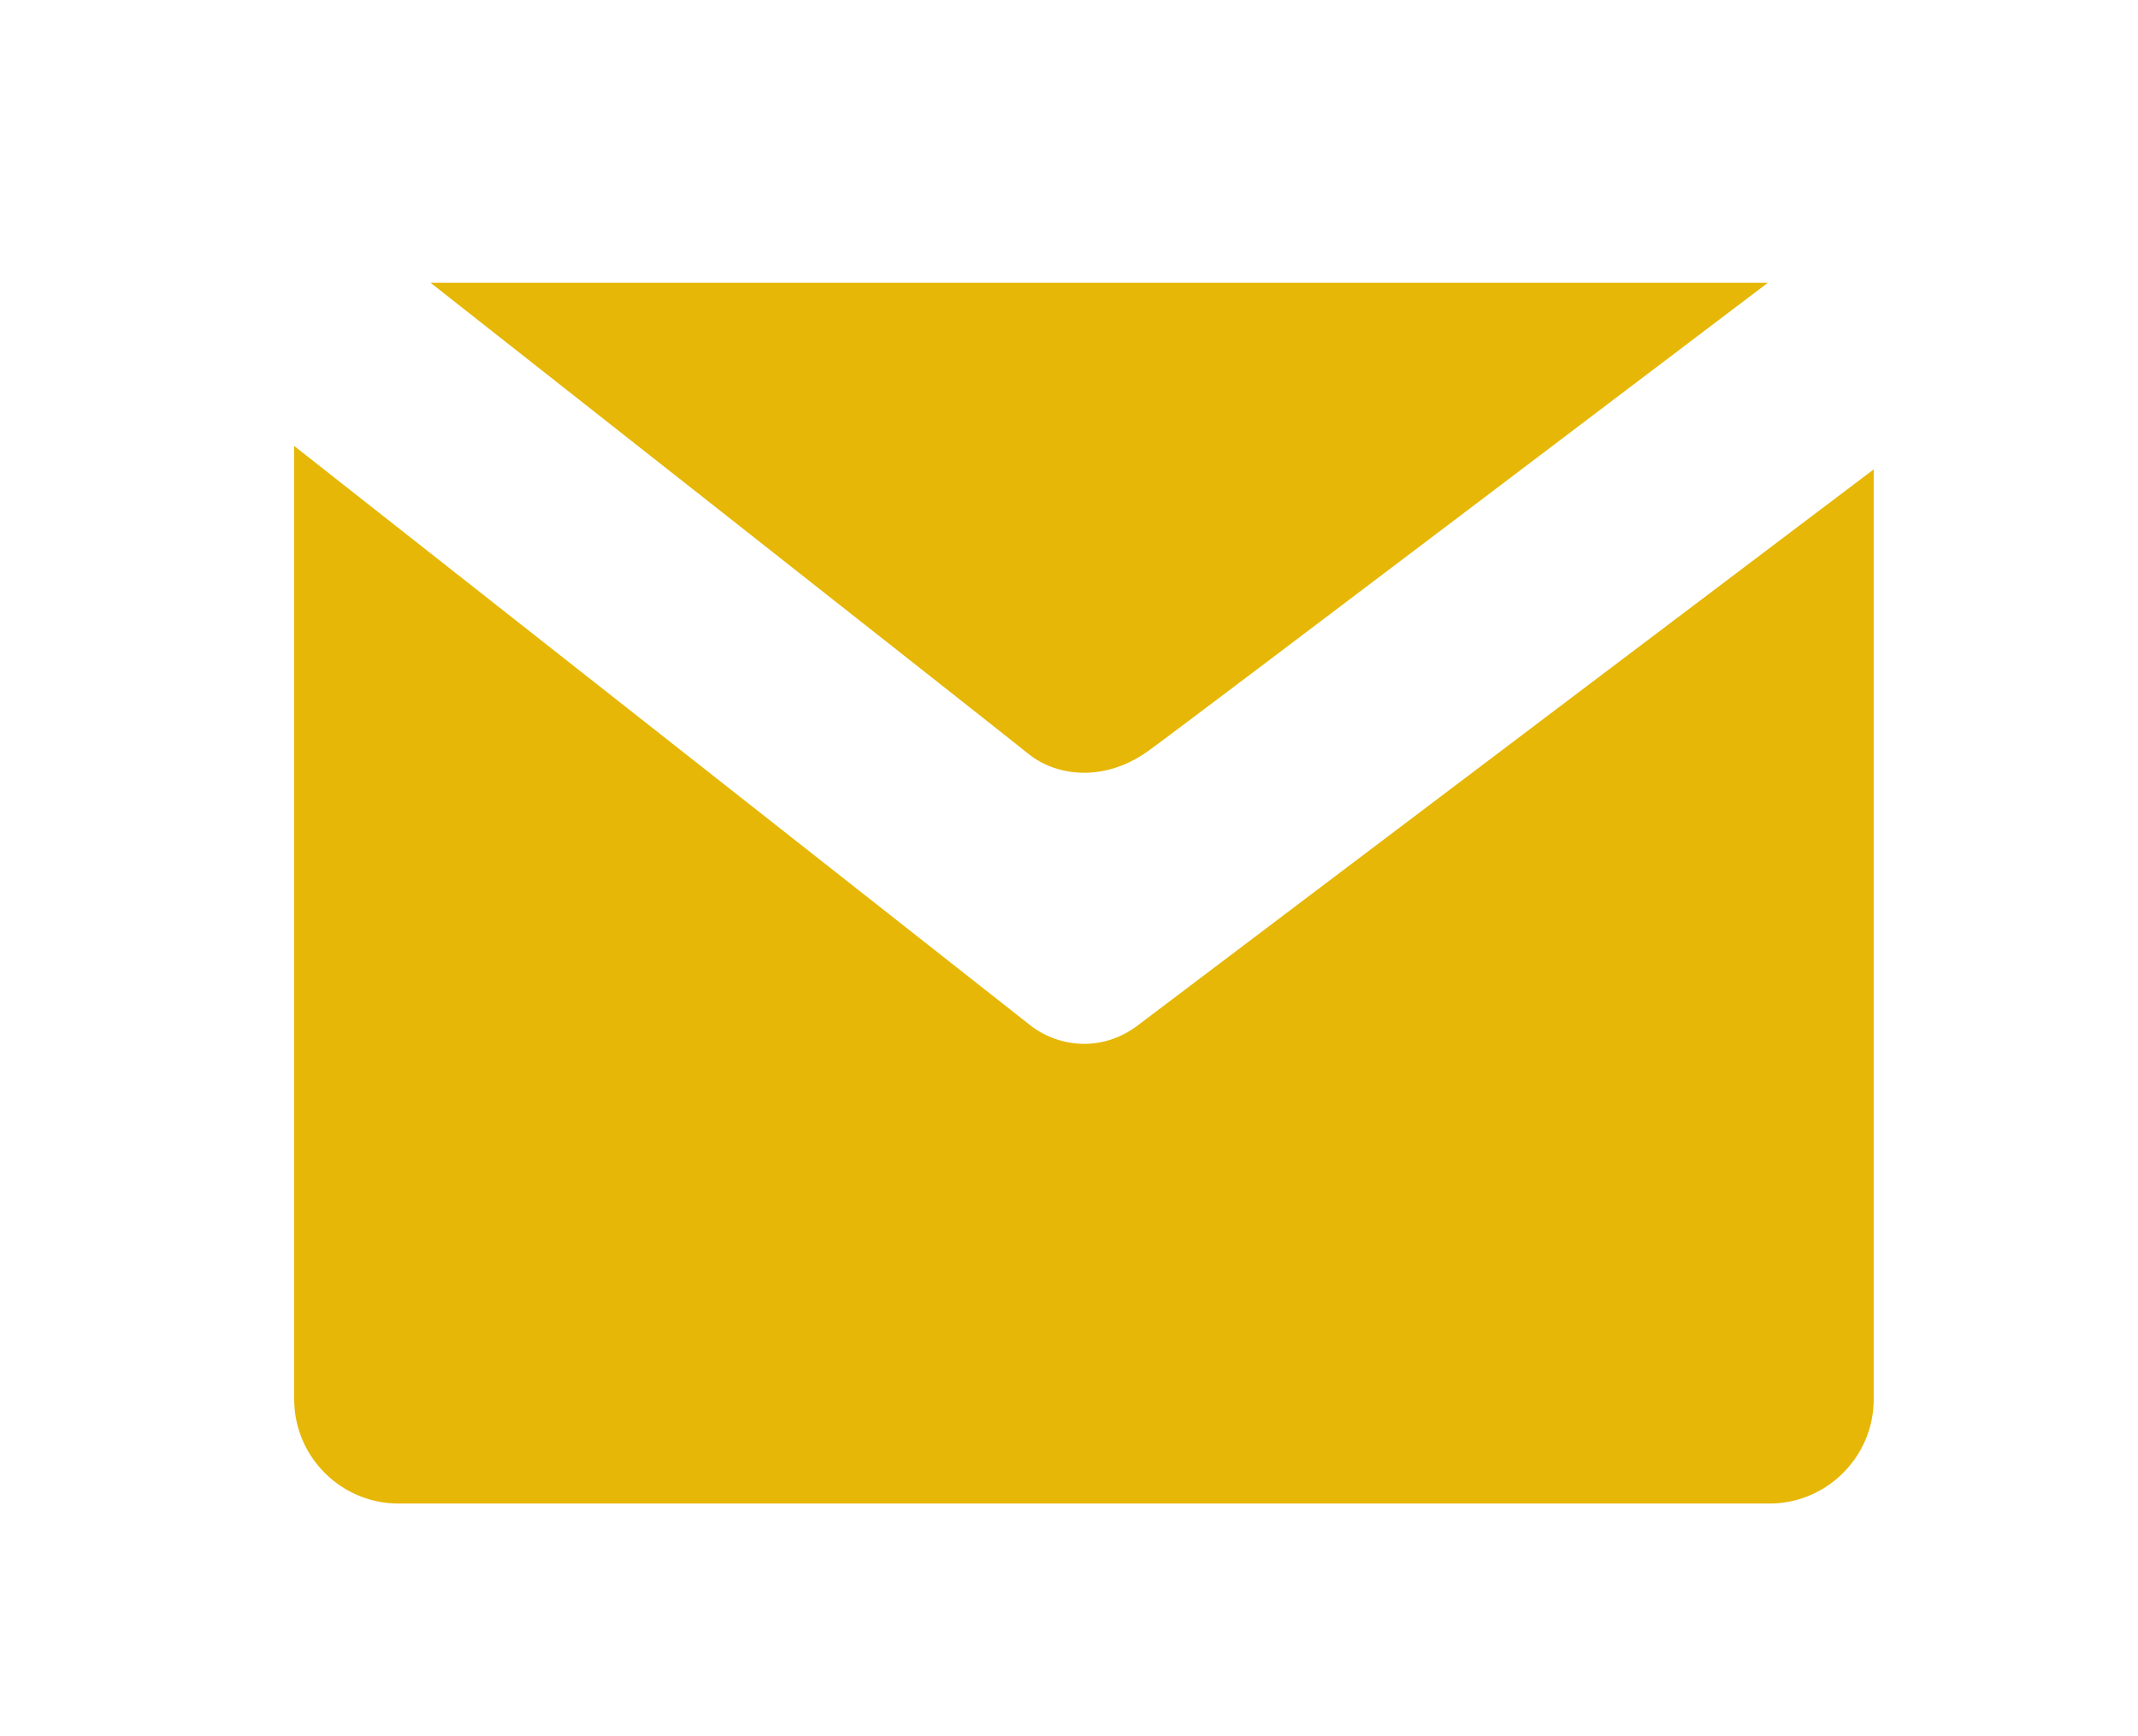 <?xml version="1.0" encoding="UTF-8" standalone="no"?>
<!-- Created with Inkscape (http://www.inkscape.org/) -->

<svg
   xmlns:dc="http://purl.org/dc/elements/1.1/"
   xmlns:cc="http://creativecommons.org/ns#"
   xmlns:rdf="http://www.w3.org/1999/02/22-rdf-syntax-ns#"
   xmlns:svg="http://www.w3.org/2000/svg"
   xmlns="http://www.w3.org/2000/svg"
   xmlns:sodipodi="http://sodipodi.sourceforge.net/DTD/sodipodi-0.dtd"
   xmlns:inkscape="http://www.inkscape.org/namespaces/inkscape"
   width="10"
   height="8.121"
   viewBox="0 0 2.646 2.149"
   version="1.1"
   id="svg22886"
   inkscape:version="0.92.1 r15371"
   sodipodi:docname="envelope-yellow.svg">
  <defs
     id="defs22880" />
  <sodipodi:namedview
     id="base"
     pagecolor="#ffffff"
     bordercolor="#666666"
     borderopacity="1.0"
     inkscape:pageopacity="0.0"
     inkscape:pageshadow="2"
     inkscape:zoom="15.839192"
     inkscape:cx="29.106"
     inkscape:cy="7.7802837"
     inkscape:document-units="mm"
     inkscape:current-layer="layer1"
     showgrid="false"
     units="px"
     inkscape:window-width="1920"
     inkscape:window-height="1027"
     inkscape:window-x="-8"
     inkscape:window-y="-8"
     inkscape:window-maximized="1" />
  <g
     inkscape:label="Layer 1"
     inkscape:groupmode="layer"
     id="layer1"
     transform="translate(0,-294.851)">
    <g
       id="g296"
       transform="matrix(0.423,0,0,-0.423,2.188,295.201)">
      <path
         d="m 0,0 h -3.913 c 0,0 1.656,-1.303 1.75,-1.379 0.085,-0.068 0.227,-0.082 0.354,0.012 C -1.698,-1.287 0,0 0,0"
         style="fill:#e6b706;fill-opacity:1;fill-rule:nonzero;stroke:none"
         id="path298"
         inkscape:connector-curvature="0" />
    </g>
    <path
       d="m 1.407,296.121 c -0.02,0.015 -0.043,0.022 -0.065,0.022 -0.024,0 -0.048,-0.008 -0.067,-0.023 l -0.911,-0.717 v 1.18 c 0,0.071 0.058,0.129 0.129,0.129 H 2.19 c 0.071,0 0.129,-0.058 0.129,-0.129 v -1.151 z"
       style="fill:#e6b706;fill-opacity:1;fill-rule:nonzero;stroke:none;stroke-width:0.423"
       id="path302"
       inkscape:connector-curvature="0" />
  </g>
</svg>
